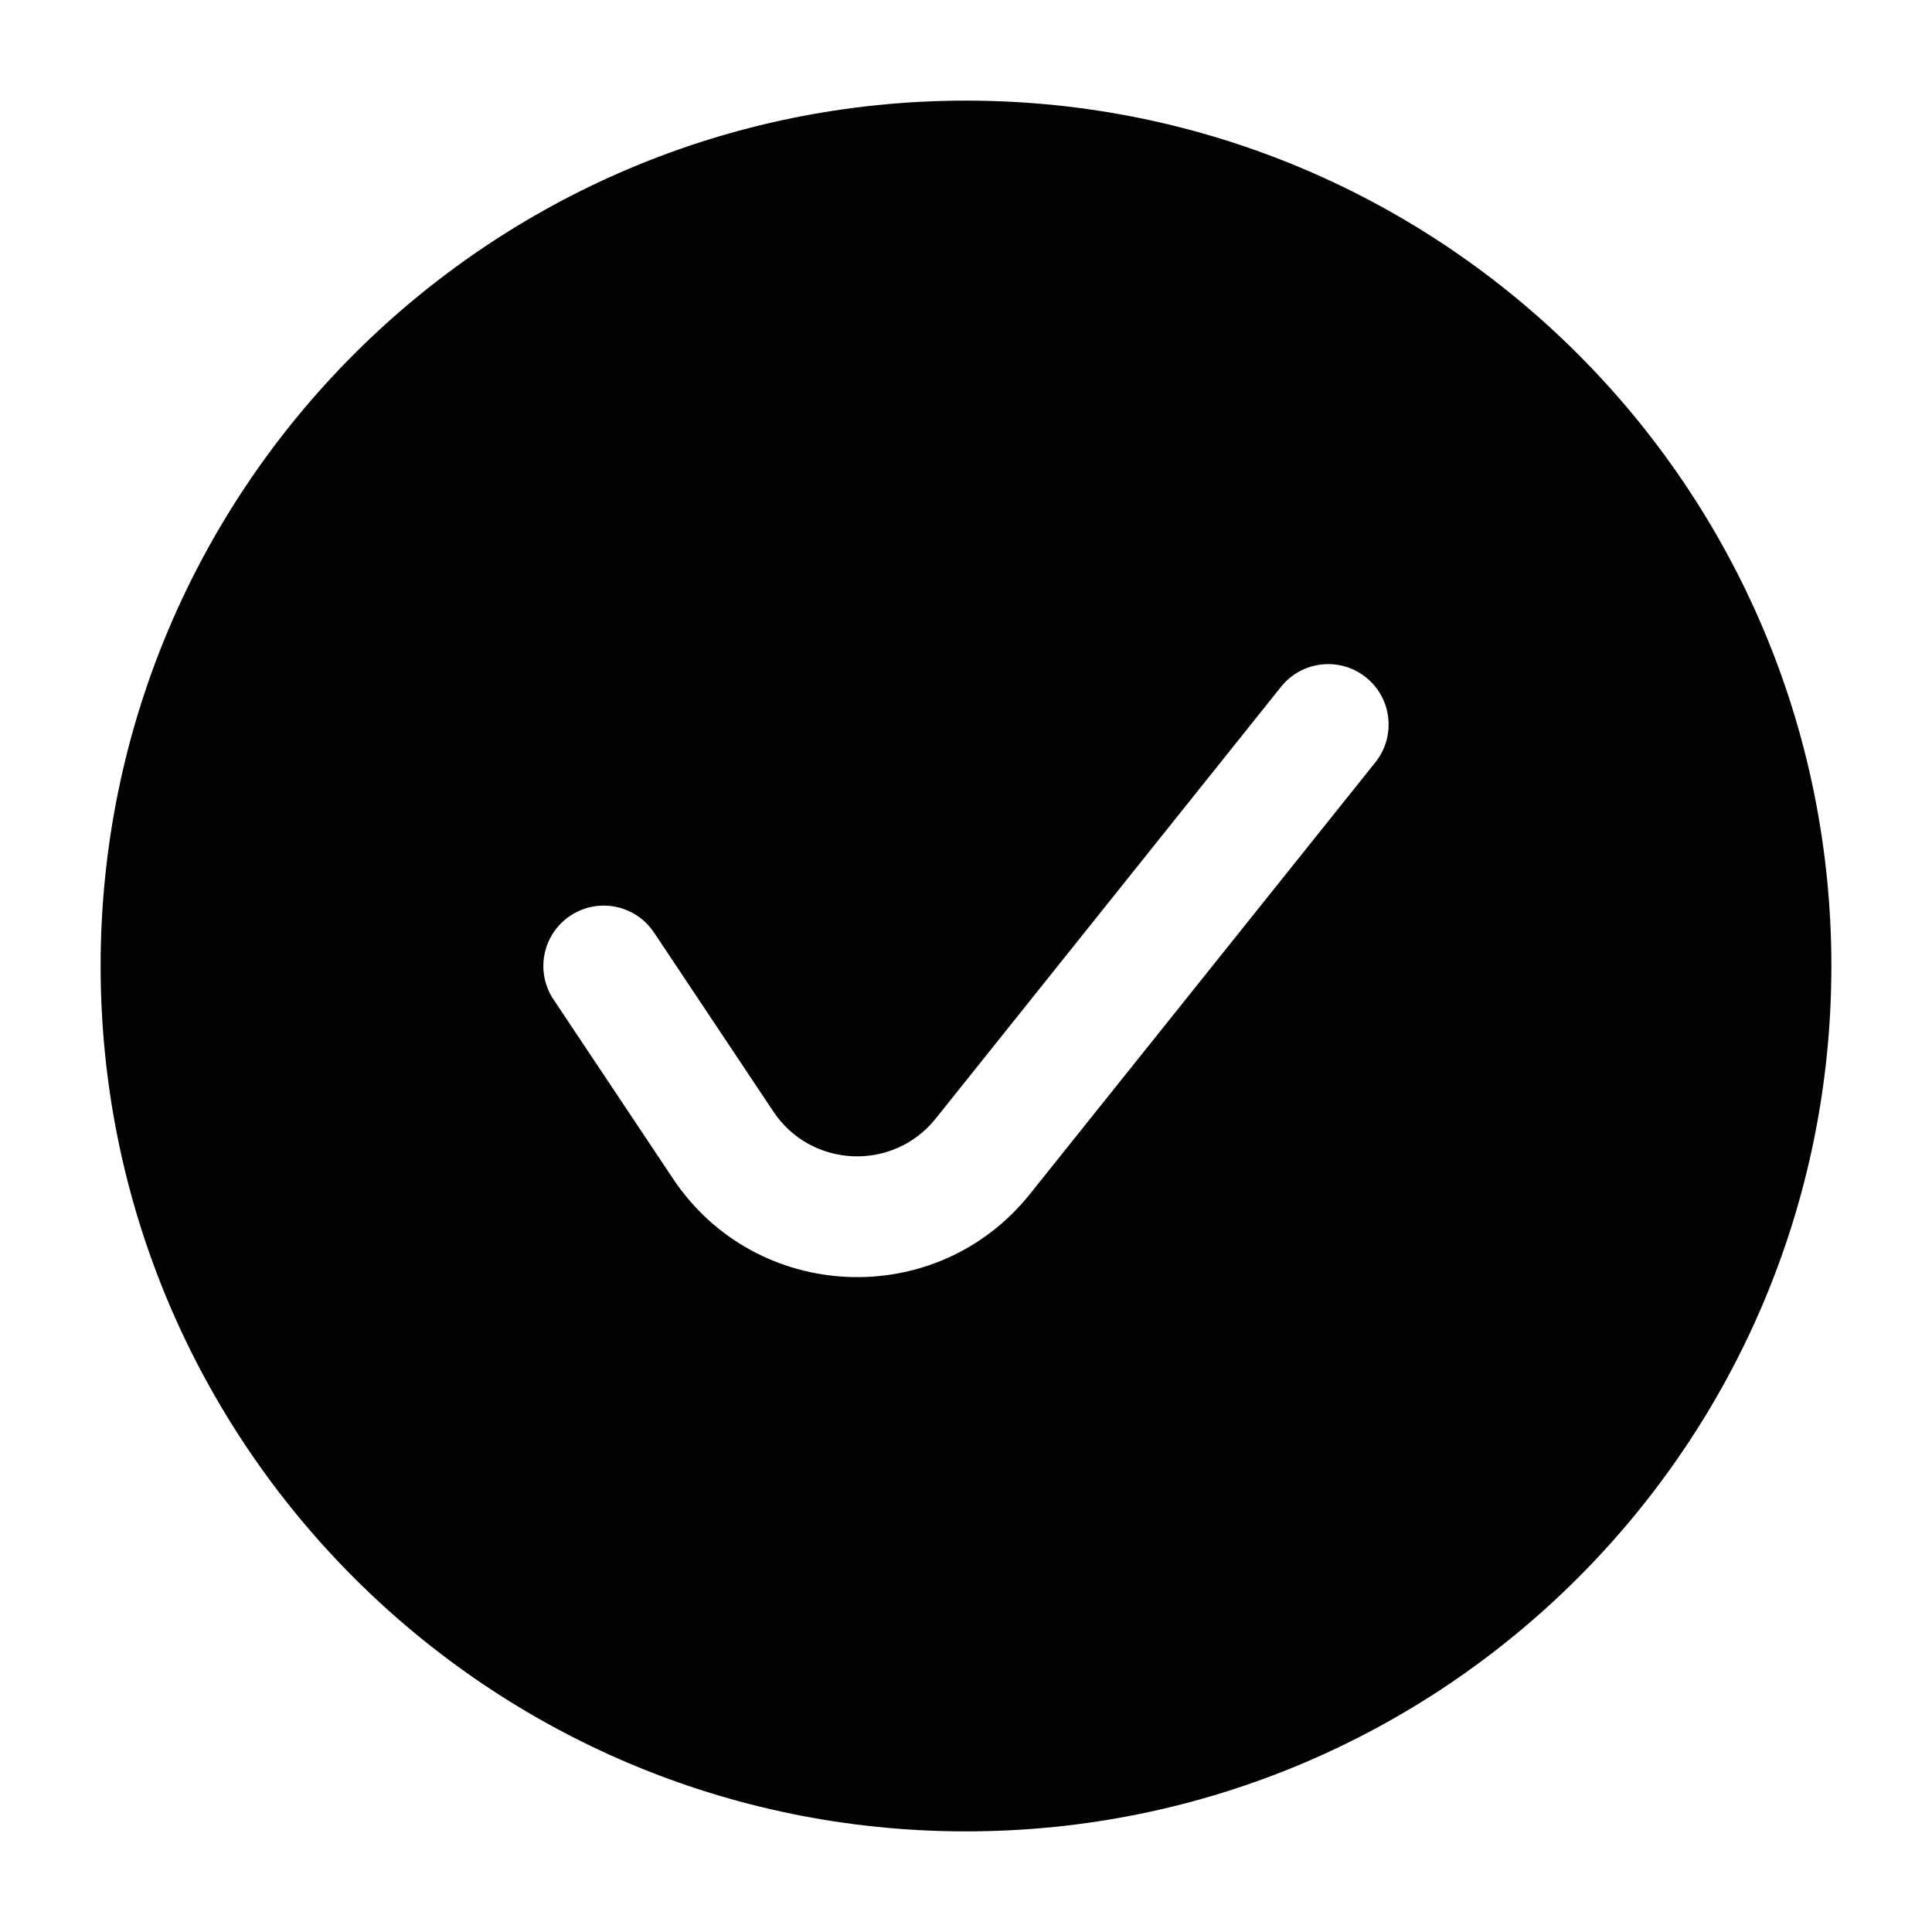 <svg width="24" height="24" viewBox="0 0 24 24" fill="none" xmlns="http://www.w3.org/2000/svg">
<path fill-rule="evenodd" clip-rule="evenodd" d="M12 22.75C6.063 22.75 1.25 17.937 1.25 12C1.25 6.063 6.063 1.25 12 1.25C17.937 1.25 22.75 6.063 22.75 12C22.75 17.937 17.937 22.75 12 22.75ZM17.086 9.469C17.344 9.145 17.292 8.673 16.968 8.414C16.645 8.156 16.173 8.208 15.914 8.531L11.623 13.896C11.095 14.556 10.076 14.512 9.607 13.808L8.124 11.584C7.894 11.239 7.429 11.146 7.084 11.376C6.739 11.606 6.646 12.071 6.876 12.416L8.359 14.64C9.391 16.189 11.632 16.286 12.794 14.833L17.086 9.469Z" fill="#020203"/>
</svg>
